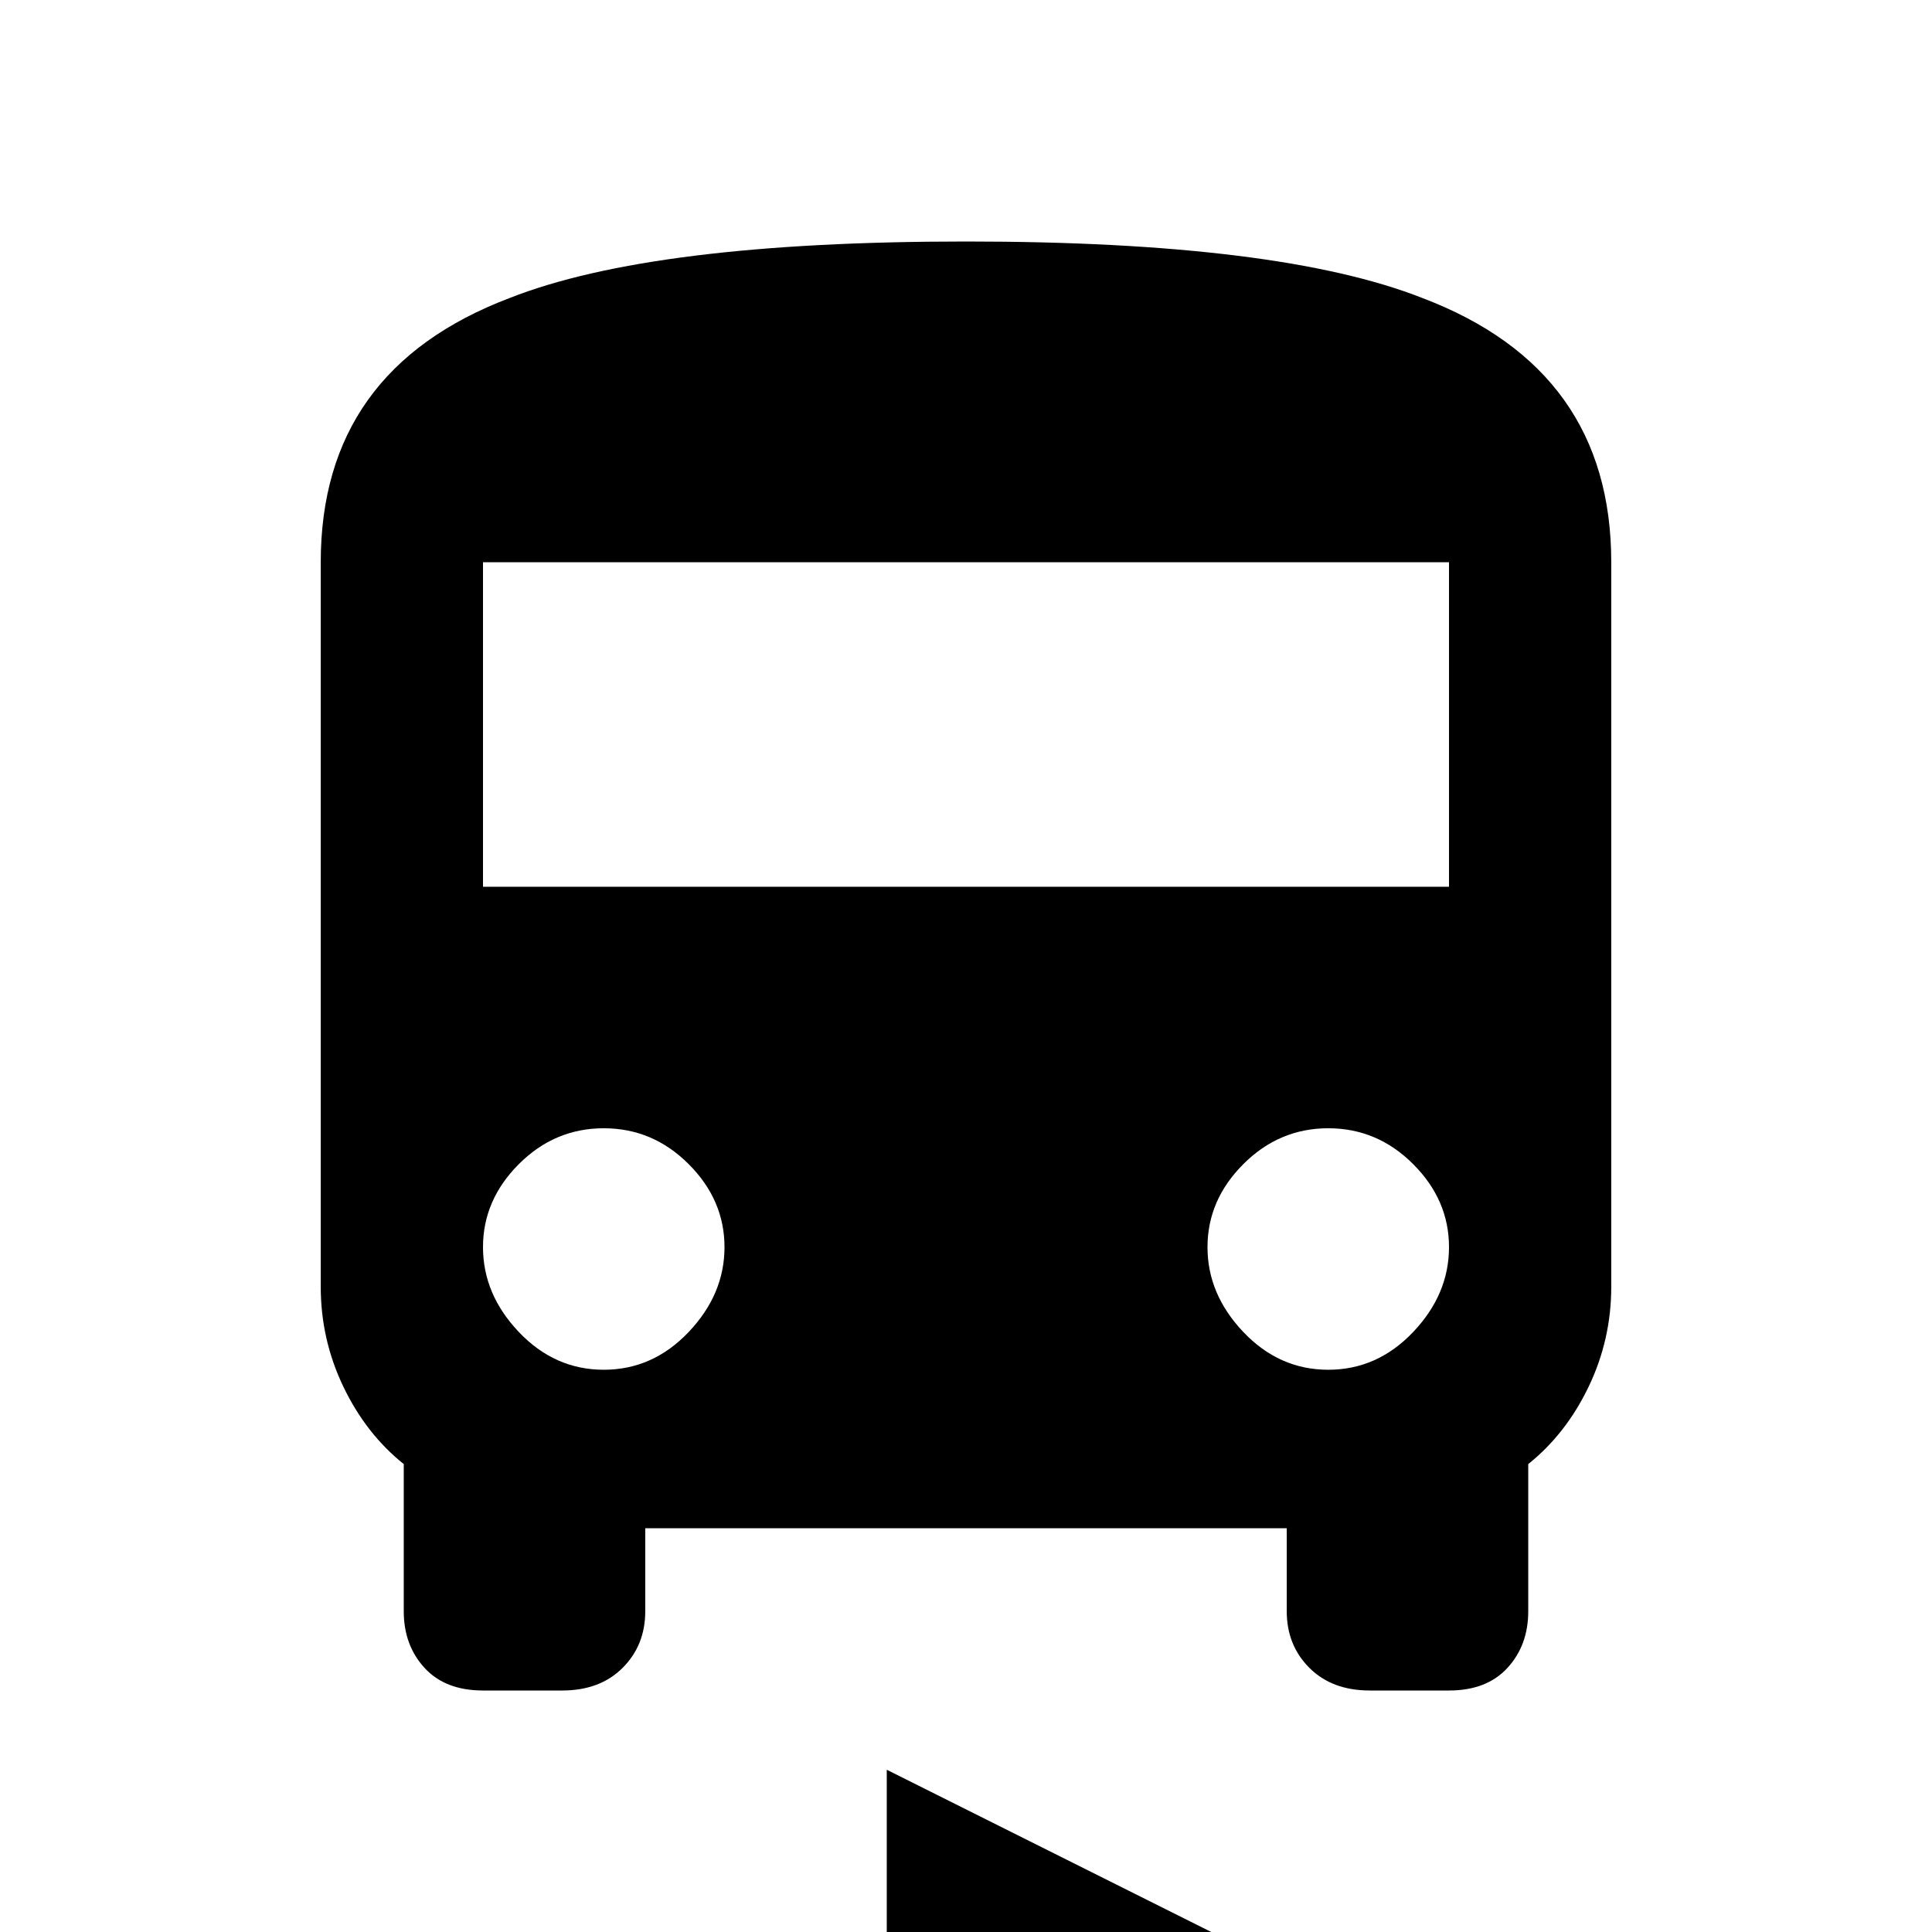 <svg xmlns="http://www.w3.org/2000/svg" viewBox="0 -512 512 512">
	<path fill="#000000" d="M384 -277H128V-363H384ZM352 -149Q339 -149 329.5 -159Q320 -169 320 -181.5Q320 -194 329.5 -203.5Q339 -213 352 -213Q365 -213 374.5 -203.5Q384 -194 384 -181.5Q384 -169 374.5 -159Q365 -149 352 -149ZM160 -149Q147 -149 137.5 -159Q128 -169 128 -181.5Q128 -194 137.5 -203.5Q147 -213 160 -213Q173 -213 182.5 -203.5Q192 -194 192 -181.5Q192 -169 182.5 -159Q173 -149 160 -149ZM85 -171Q85 -157 91 -144.5Q97 -132 107 -124V-85Q107 -76 112.5 -70Q118 -64 128 -64H149Q159 -64 165 -70Q171 -76 171 -85V-107H341V-85Q341 -76 347 -70Q353 -64 363 -64H384Q394 -64 399.5 -70Q405 -76 405 -85V-124Q415 -132 421 -144.5Q427 -157 427 -171V-363Q427 -414 377 -433Q339 -448 256 -448Q173 -448 135 -433Q85 -414 85 -363ZM149 0H235V-43L363 21H277V64Z"/>
</svg>
